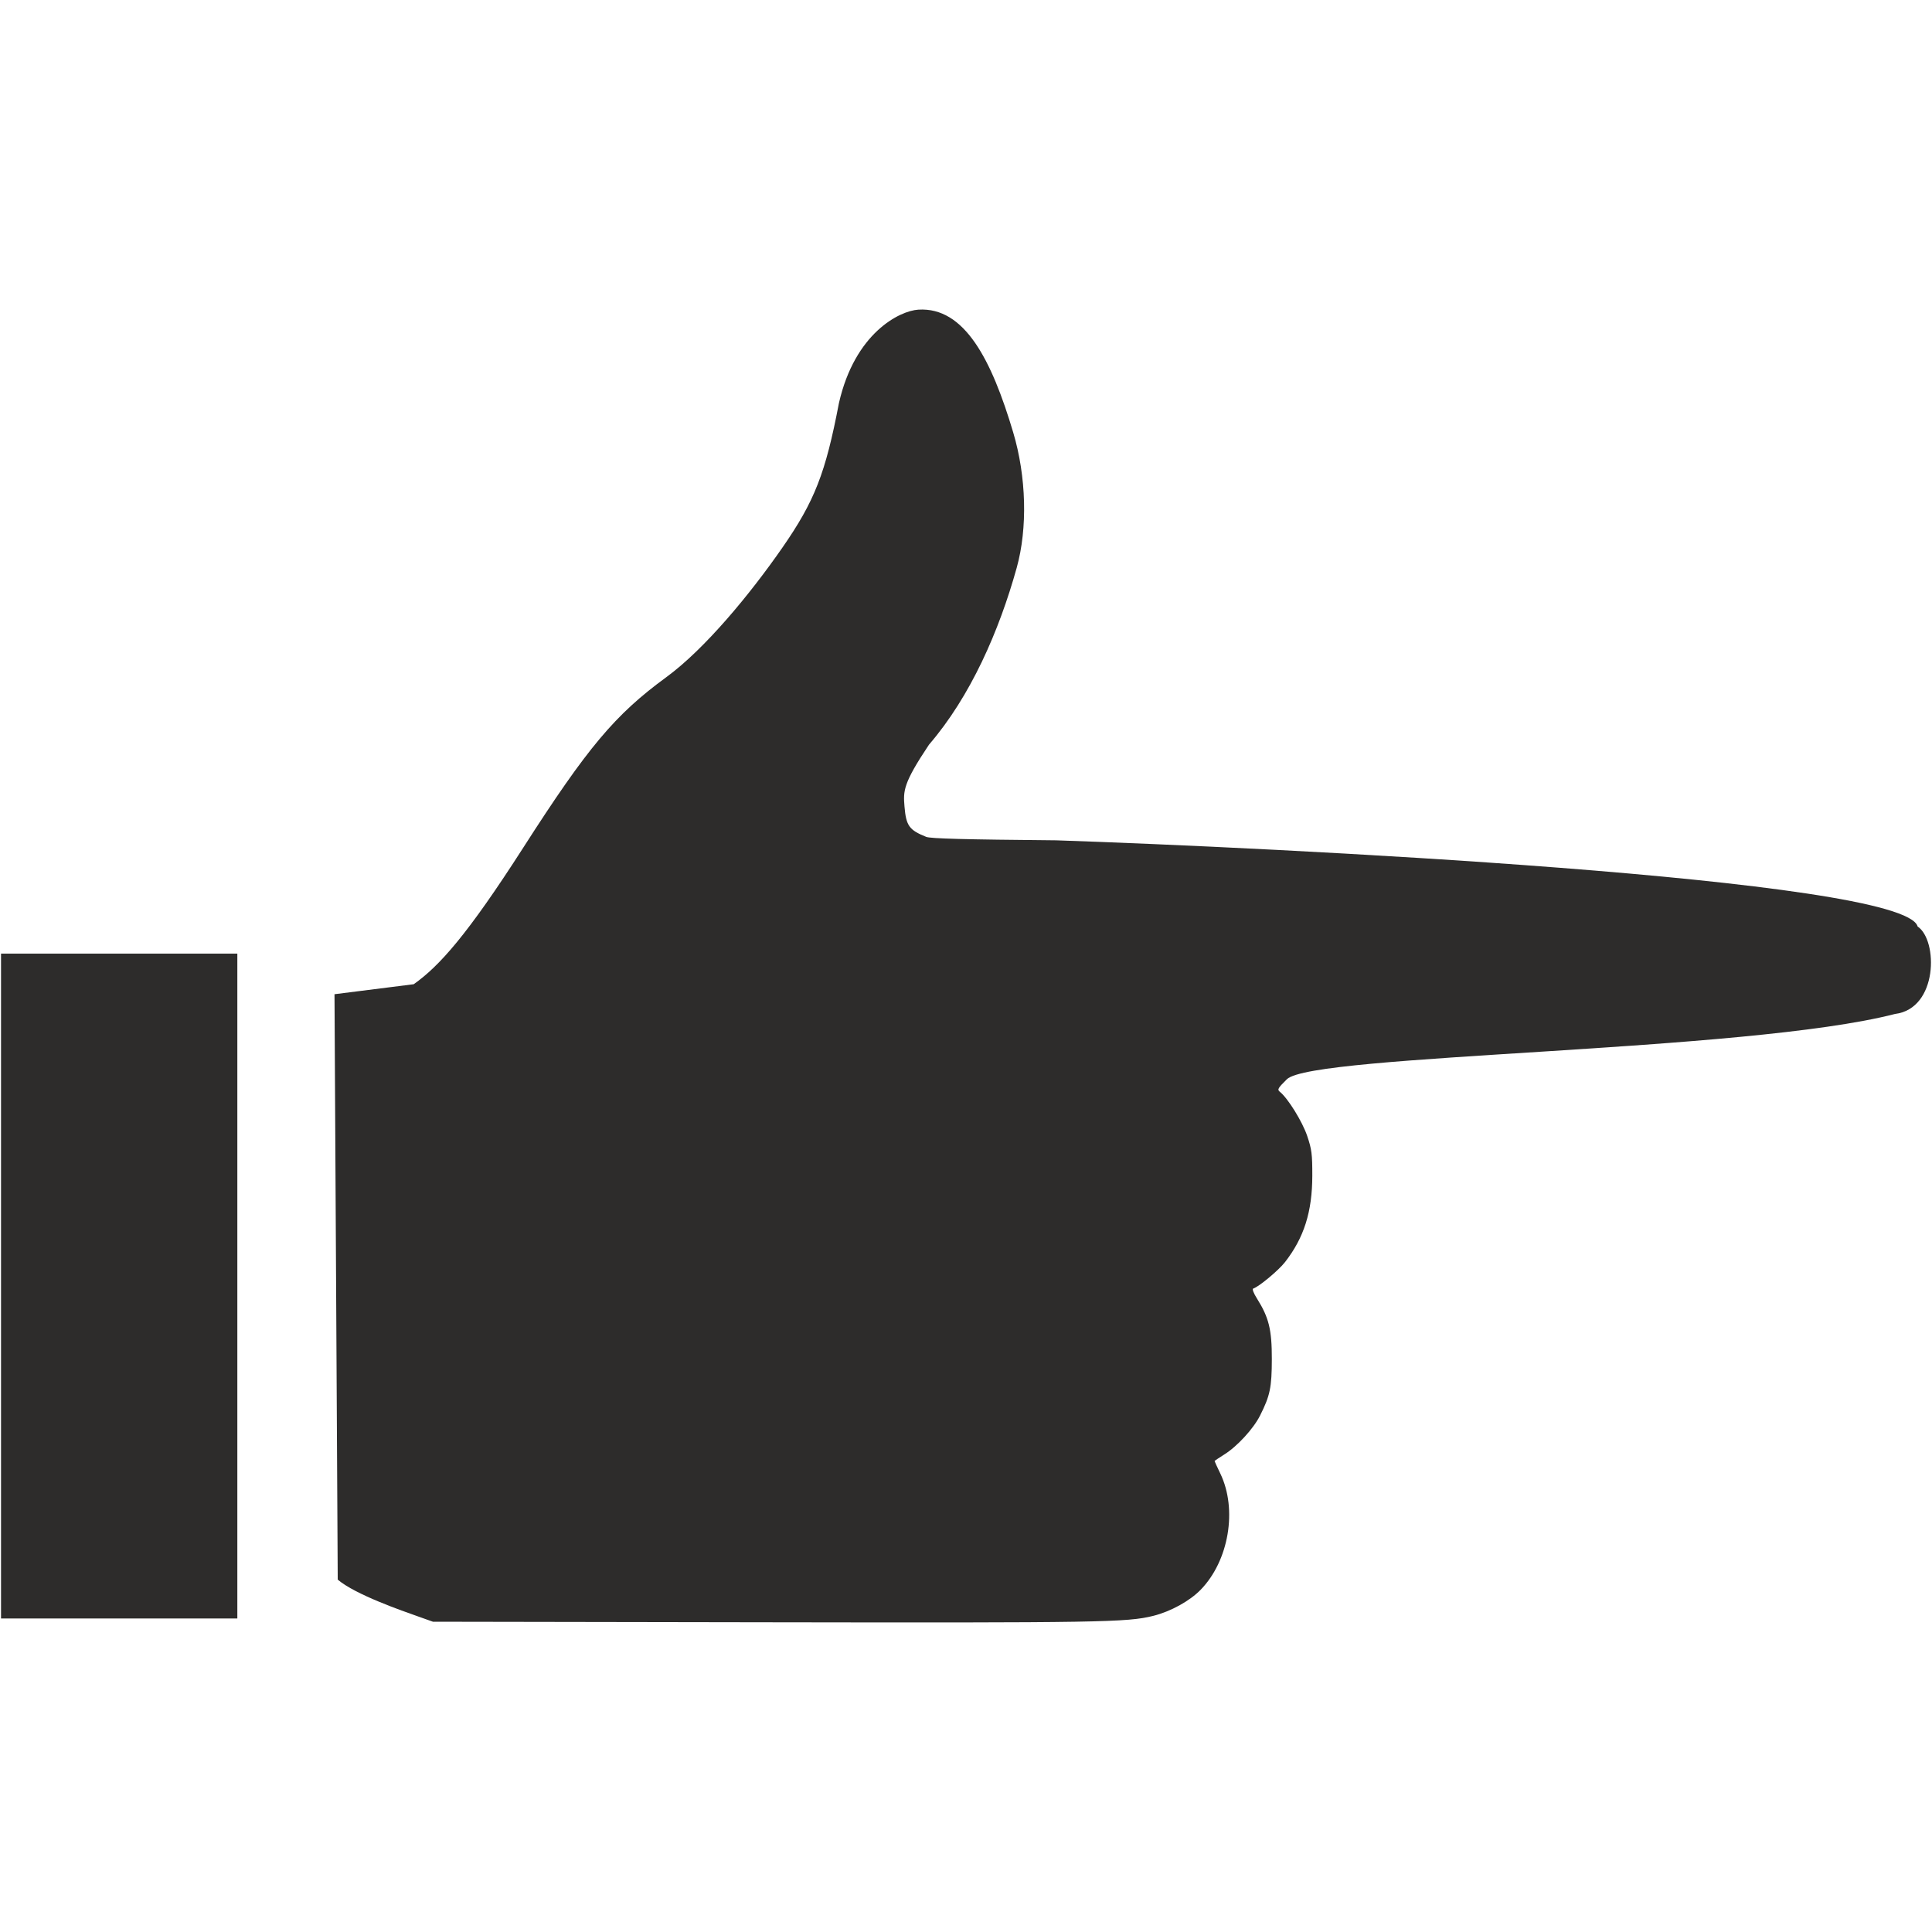 <?xml version="1.0" encoding="utf-8"?>
<!-- Created by sK1 2.0rc4 (https://sk1project.net/) -->
<svg xmlns="http://www.w3.org/2000/svg" height="832.677pt" viewBox="0 0 832.677 832.677" width="832.677pt" version="1.1" xmlns:xlink="http://www.w3.org/1999/xlink" id="e519feea-b133-11ea-bb2a-a0f3c11e789f">

<g>
	<g>
		<path style="fill:#2d2c2b;" d="M 144.168,428.5 L 178.308,424.192 C 189.363,416.384 201.372,402.987 225.617,365.186 253.258,322.092 265.056,308.034 287.143,291.88 303.894,279.629 323.363,255.954 337.195,236.035 351.074,216.05 355.803,203.963 361.576,173.718 368.447,143.471 387.742,133.959 395.795,133.456 415.752,132.21 427.385,155.137 436.682,186.366 442.368,205.464 442.938,227.657 438.182,244.748 430.62,271.919 418.324,300.12 400.396,320.936 389.187,337.703 389.267,340.902 389.833,347.633 390.529,355.907 391.833,357.728 399.186,360.684 401.049,361.433 415.53,361.818 455.264,362.175 544.884,365.186 820.977,378.369 826.482,399.315 835.333,405.216 835.333,434.718 816.72,437.013 752.338,453.621 565.764,454.132 554.627,465.157 550.699,469.046 550.404,469.582 551.64,470.581 555.1,473.375 561.3,483.393 563.385,489.559 565.339,495.336 565.608,497.429 565.593,506.727 565.568,522.235 562.032,533.431 553.841,543.943 551.03,547.551 542.644,554.538 540.156,555.345 539.588,555.529 540.22,557.236 541.766,559.695 546.882,567.835 548.171,573.092 548.148,585.734 548.126,597.994 547.395,601.508 543.078,610.087 540.206,615.795 533.236,623.386 527.683,626.853 525.37,628.298 523.478,629.583 523.478,629.711 523.478,629.838 524.597,632.273 525.966,635.124 533.38,650.568 529.639,672.659 517.492,685.157 512.773,690.014 504.579,694.533 497.076,696.416 485.835,699.238 474.22,699.43 329.299,699.188 L 186.594,698.95 180.416,696.755 C 173.314,694.231 153.225,687.311 145.56,680.805 L 144.168,428.5 Z" />
		<path style="fill-rule:evenodd;fill:#2d2c2b;" d="M 0.443,697.553 L 0.443,411 102.29,411 102.29,697.553 0.443,697.553 Z" />
	</g>
</g>
</svg>